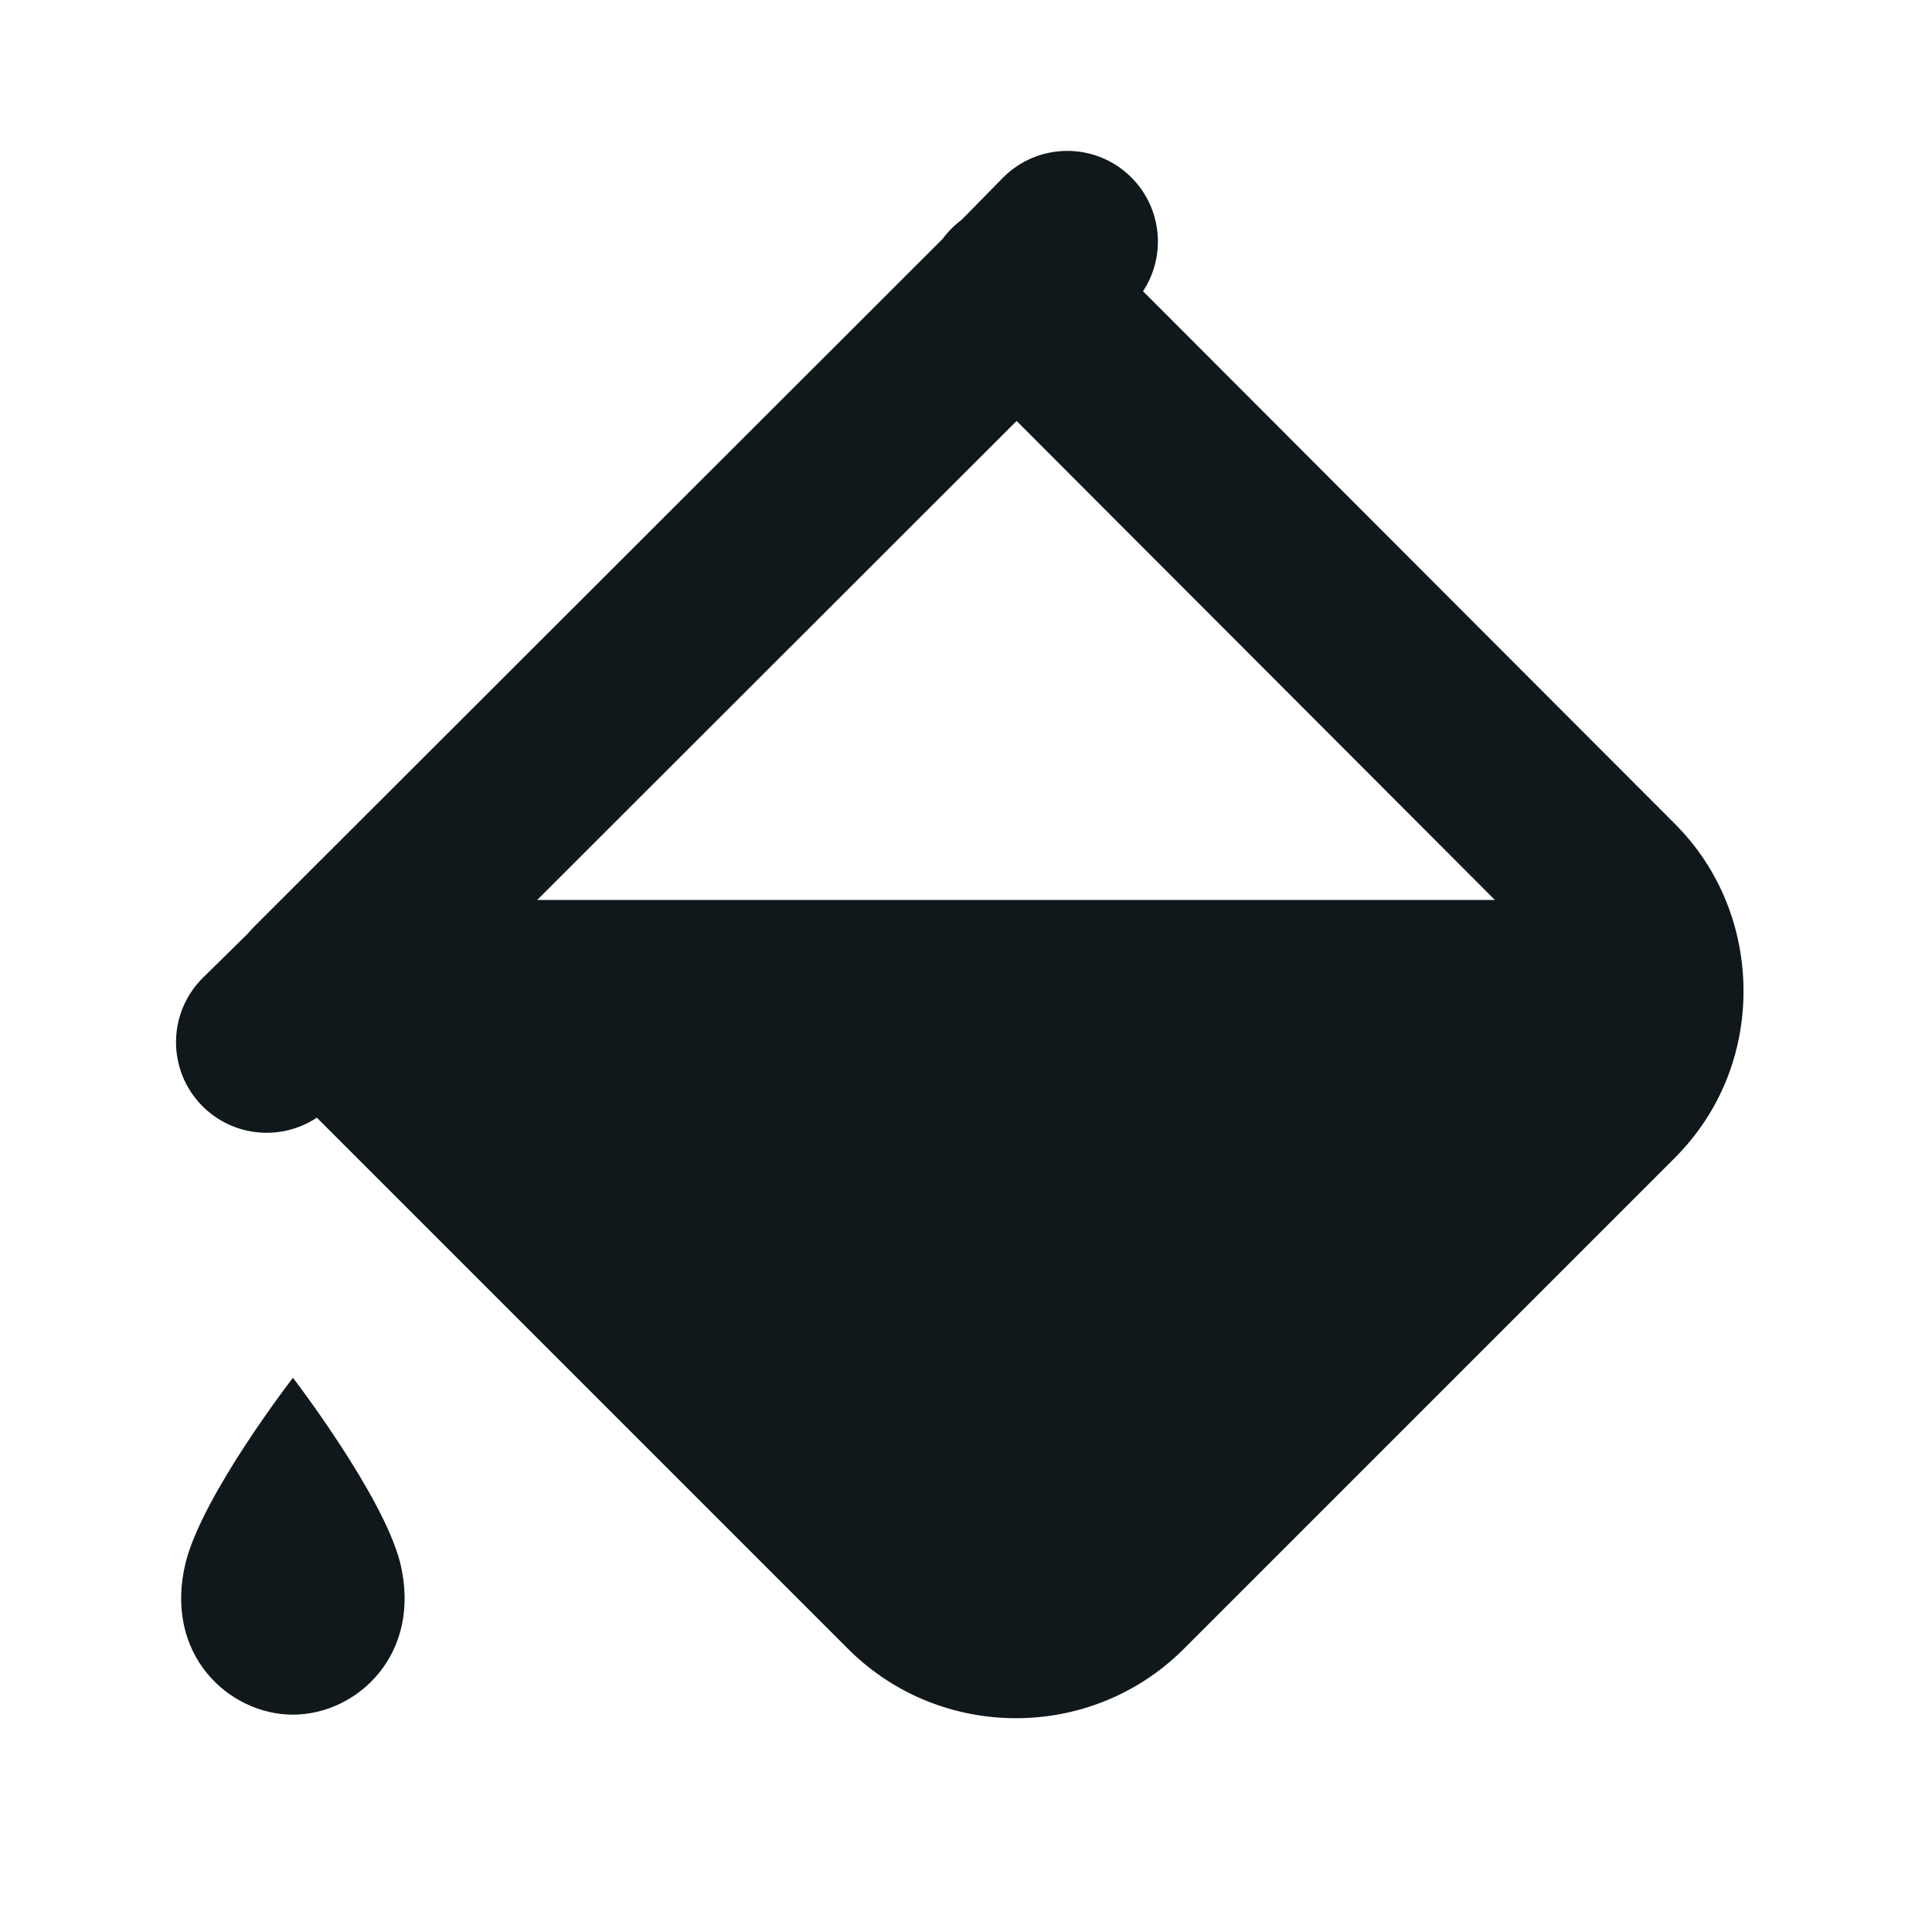 <svg width="16" height="16" viewBox="0 0 16 16" fill="none" xmlns="http://www.w3.org/2000/svg">
<path fill-rule="evenodd" clip-rule="evenodd" d="M9.466 2.412C9.659 2.119 9.625 1.722 9.366 1.466C9.071 1.175 8.596 1.178 8.305 1.473L7.963 1.821C7.903 1.866 7.85 1.919 7.806 1.979L2.125 7.654L2.114 7.665C2.091 7.687 2.07 7.71 2.05 7.734L1.681 8.097C1.386 8.388 1.383 8.863 1.674 9.158C1.931 9.418 2.33 9.451 2.624 9.256L7.029 13.661L7.032 13.664C7.795 14.418 9.032 14.418 9.795 13.664L13.869 9.59C14.252 9.207 14.439 8.711 14.439 8.208C14.439 7.71 14.255 7.207 13.869 6.821L9.466 2.412ZM12.38 7.453H4.449L8.419 3.486L12.38 7.453Z" fill="#10181B"/>
<path d="M3.313 12.938C3.501 13.699 2.957 14.2 2.426 14.2C1.894 14.2 1.35 13.699 1.538 12.938C1.683 12.37 2.426 11.41 2.426 11.41C2.426 11.41 3.168 12.376 3.313 12.938Z" fill="#10181B"/>
</svg>
